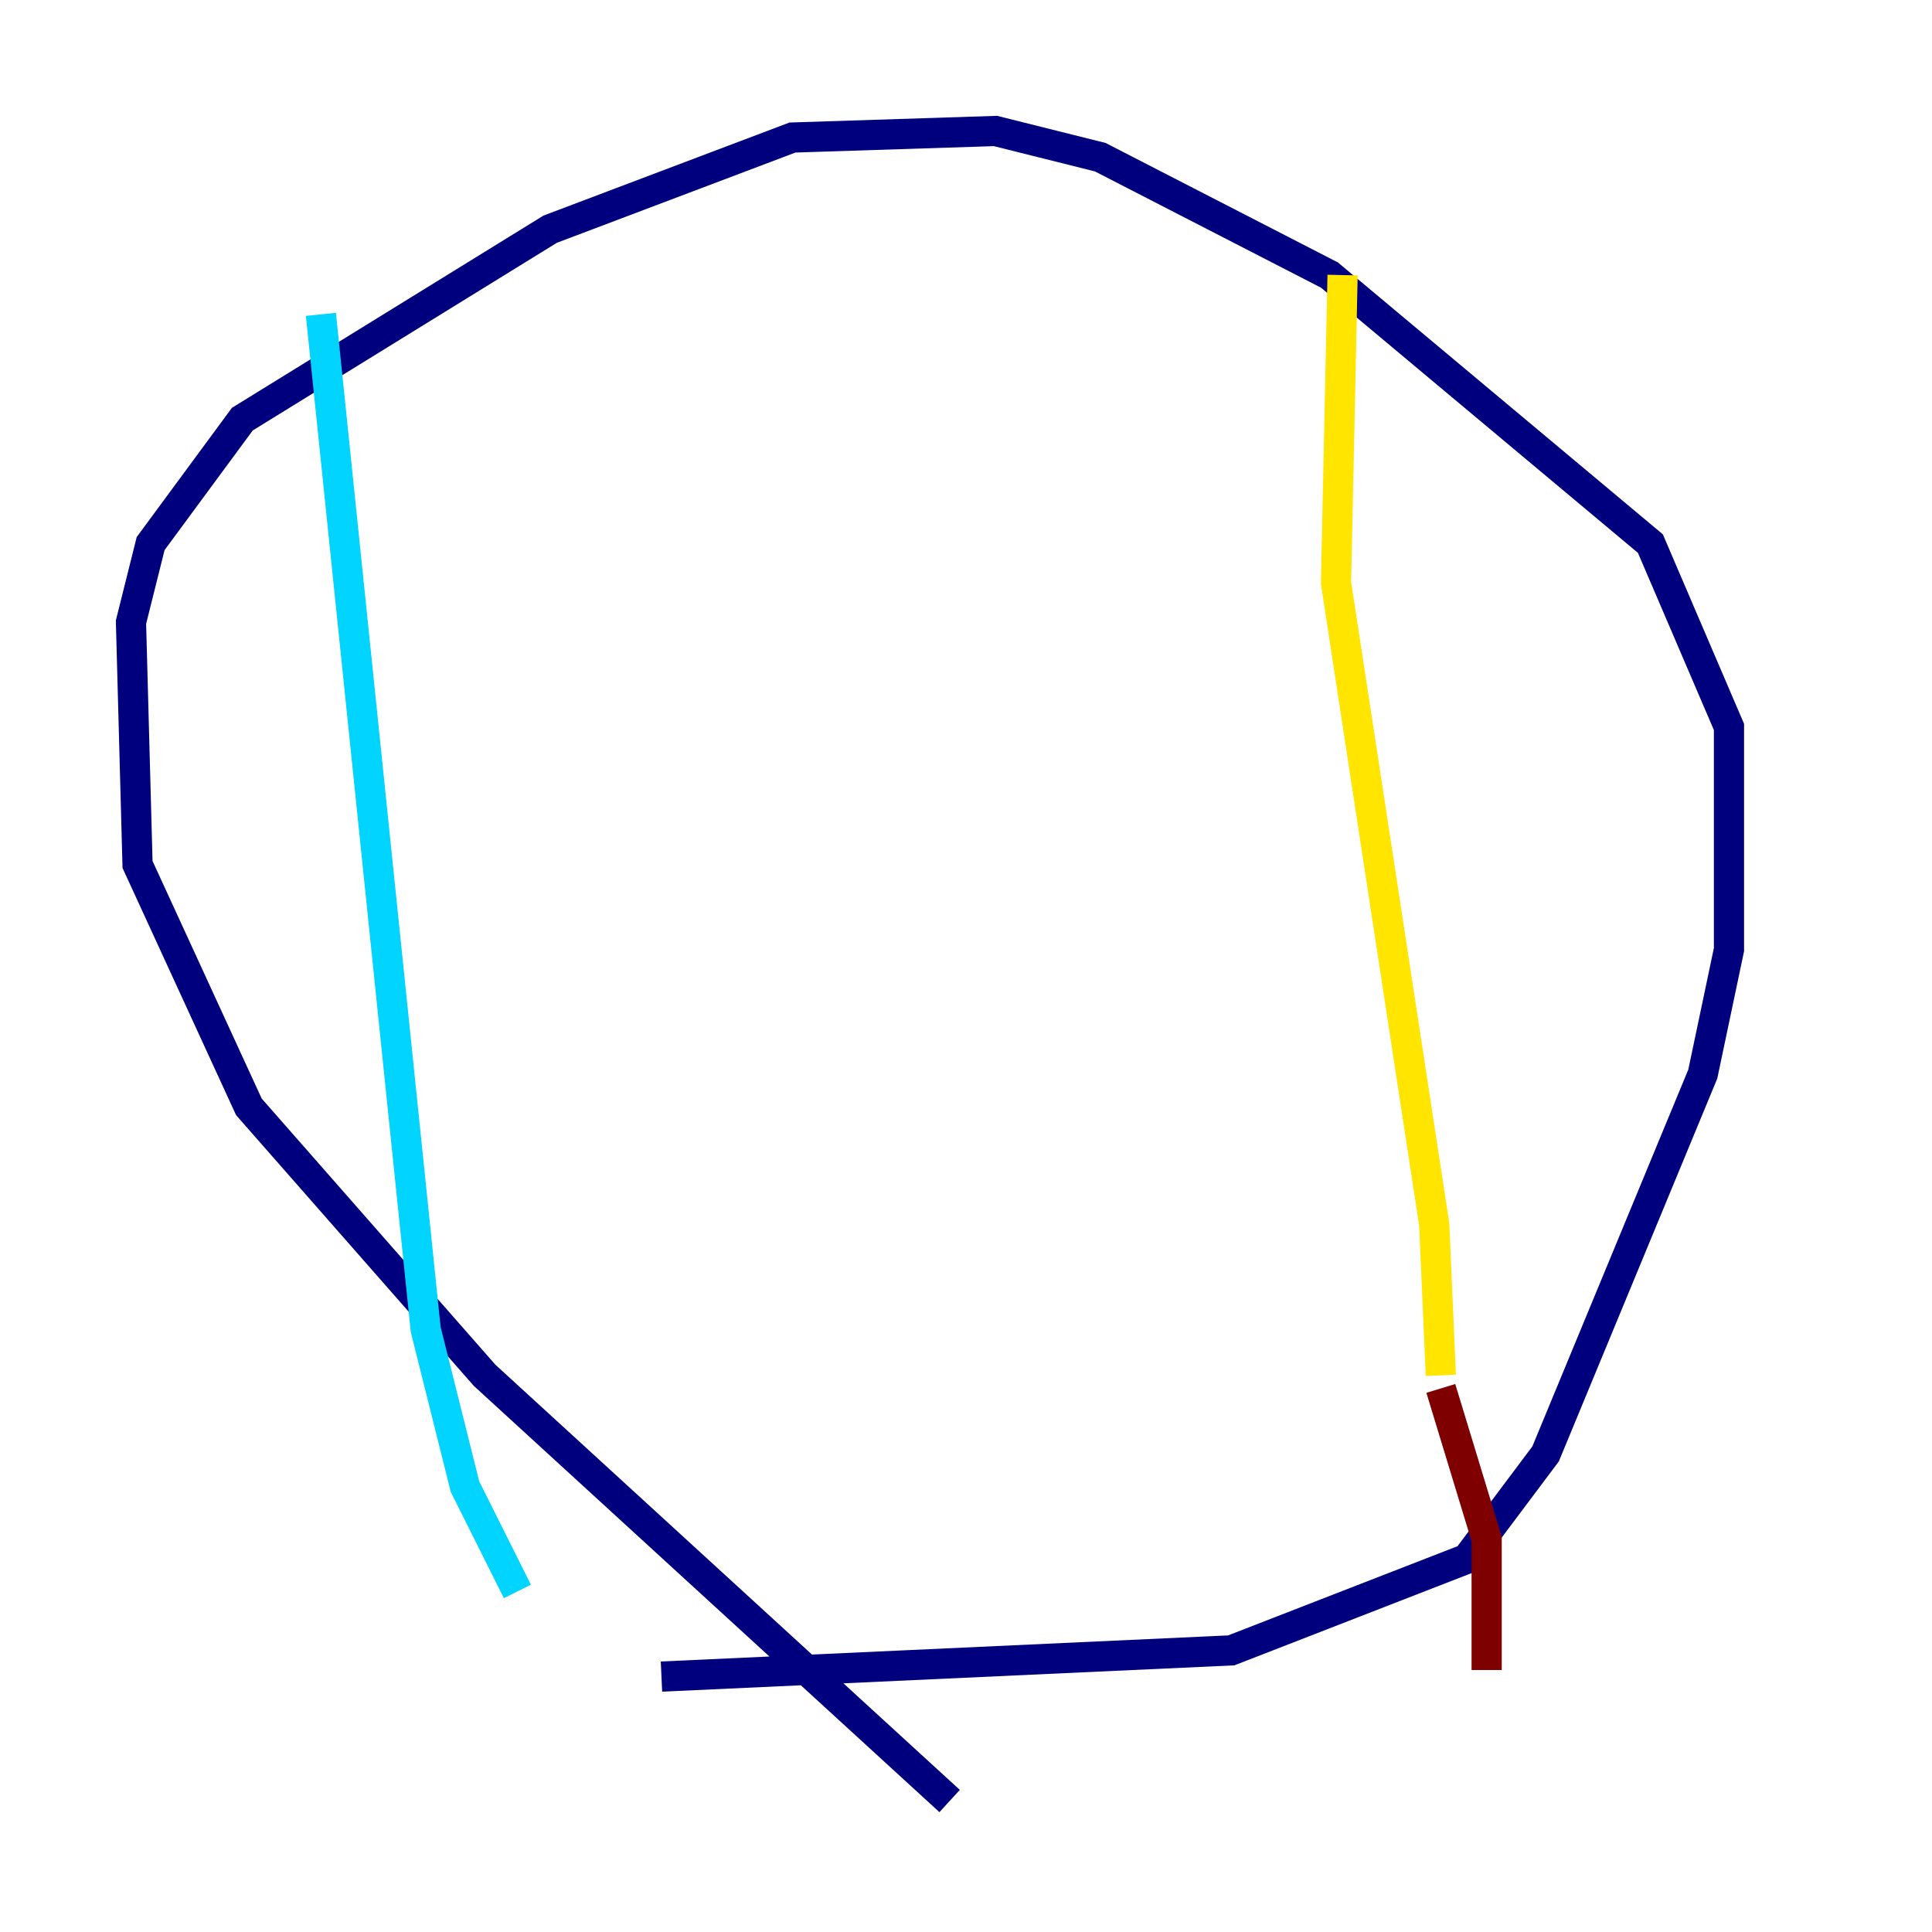 <?xml version="1.0" encoding="utf-8" ?>
<svg baseProfile="tiny" height="128" version="1.2" viewBox="0,0,128,128" width="128" xmlns="http://www.w3.org/2000/svg" xmlns:ev="http://www.w3.org/2001/xml-events" xmlns:xlink="http://www.w3.org/1999/xlink"><defs /><polyline fill="none" points="62.915,119.322 32.108,91.119 16.488,73.329 9.112,57.275 8.678,41.22 9.98,36.014 16.054,27.77 36.447,15.186 52.502,9.112 65.953,8.678 72.895,10.414 88.081,18.224 109.342,36.014 114.549,48.163 114.549,62.915 112.814,71.159 102.4,96.325 97.193,103.268 81.573,109.342 43.824,111.078" stroke="#00007f" stroke-width="2" /><polyline fill="none" points="21.261,20.827 28.203,88.081 30.807,98.495 34.278,105.437" stroke="#00d4ff" stroke-width="2" /><polyline fill="none" points="88.949,18.224 88.515,38.617 95.024,81.139 95.458,91.119" stroke="#ffe500" stroke-width="2" /><polyline fill="none" points="95.458,91.986 98.495,101.966 98.495,110.644" stroke="#7f0000" stroke-width="2" /></svg>